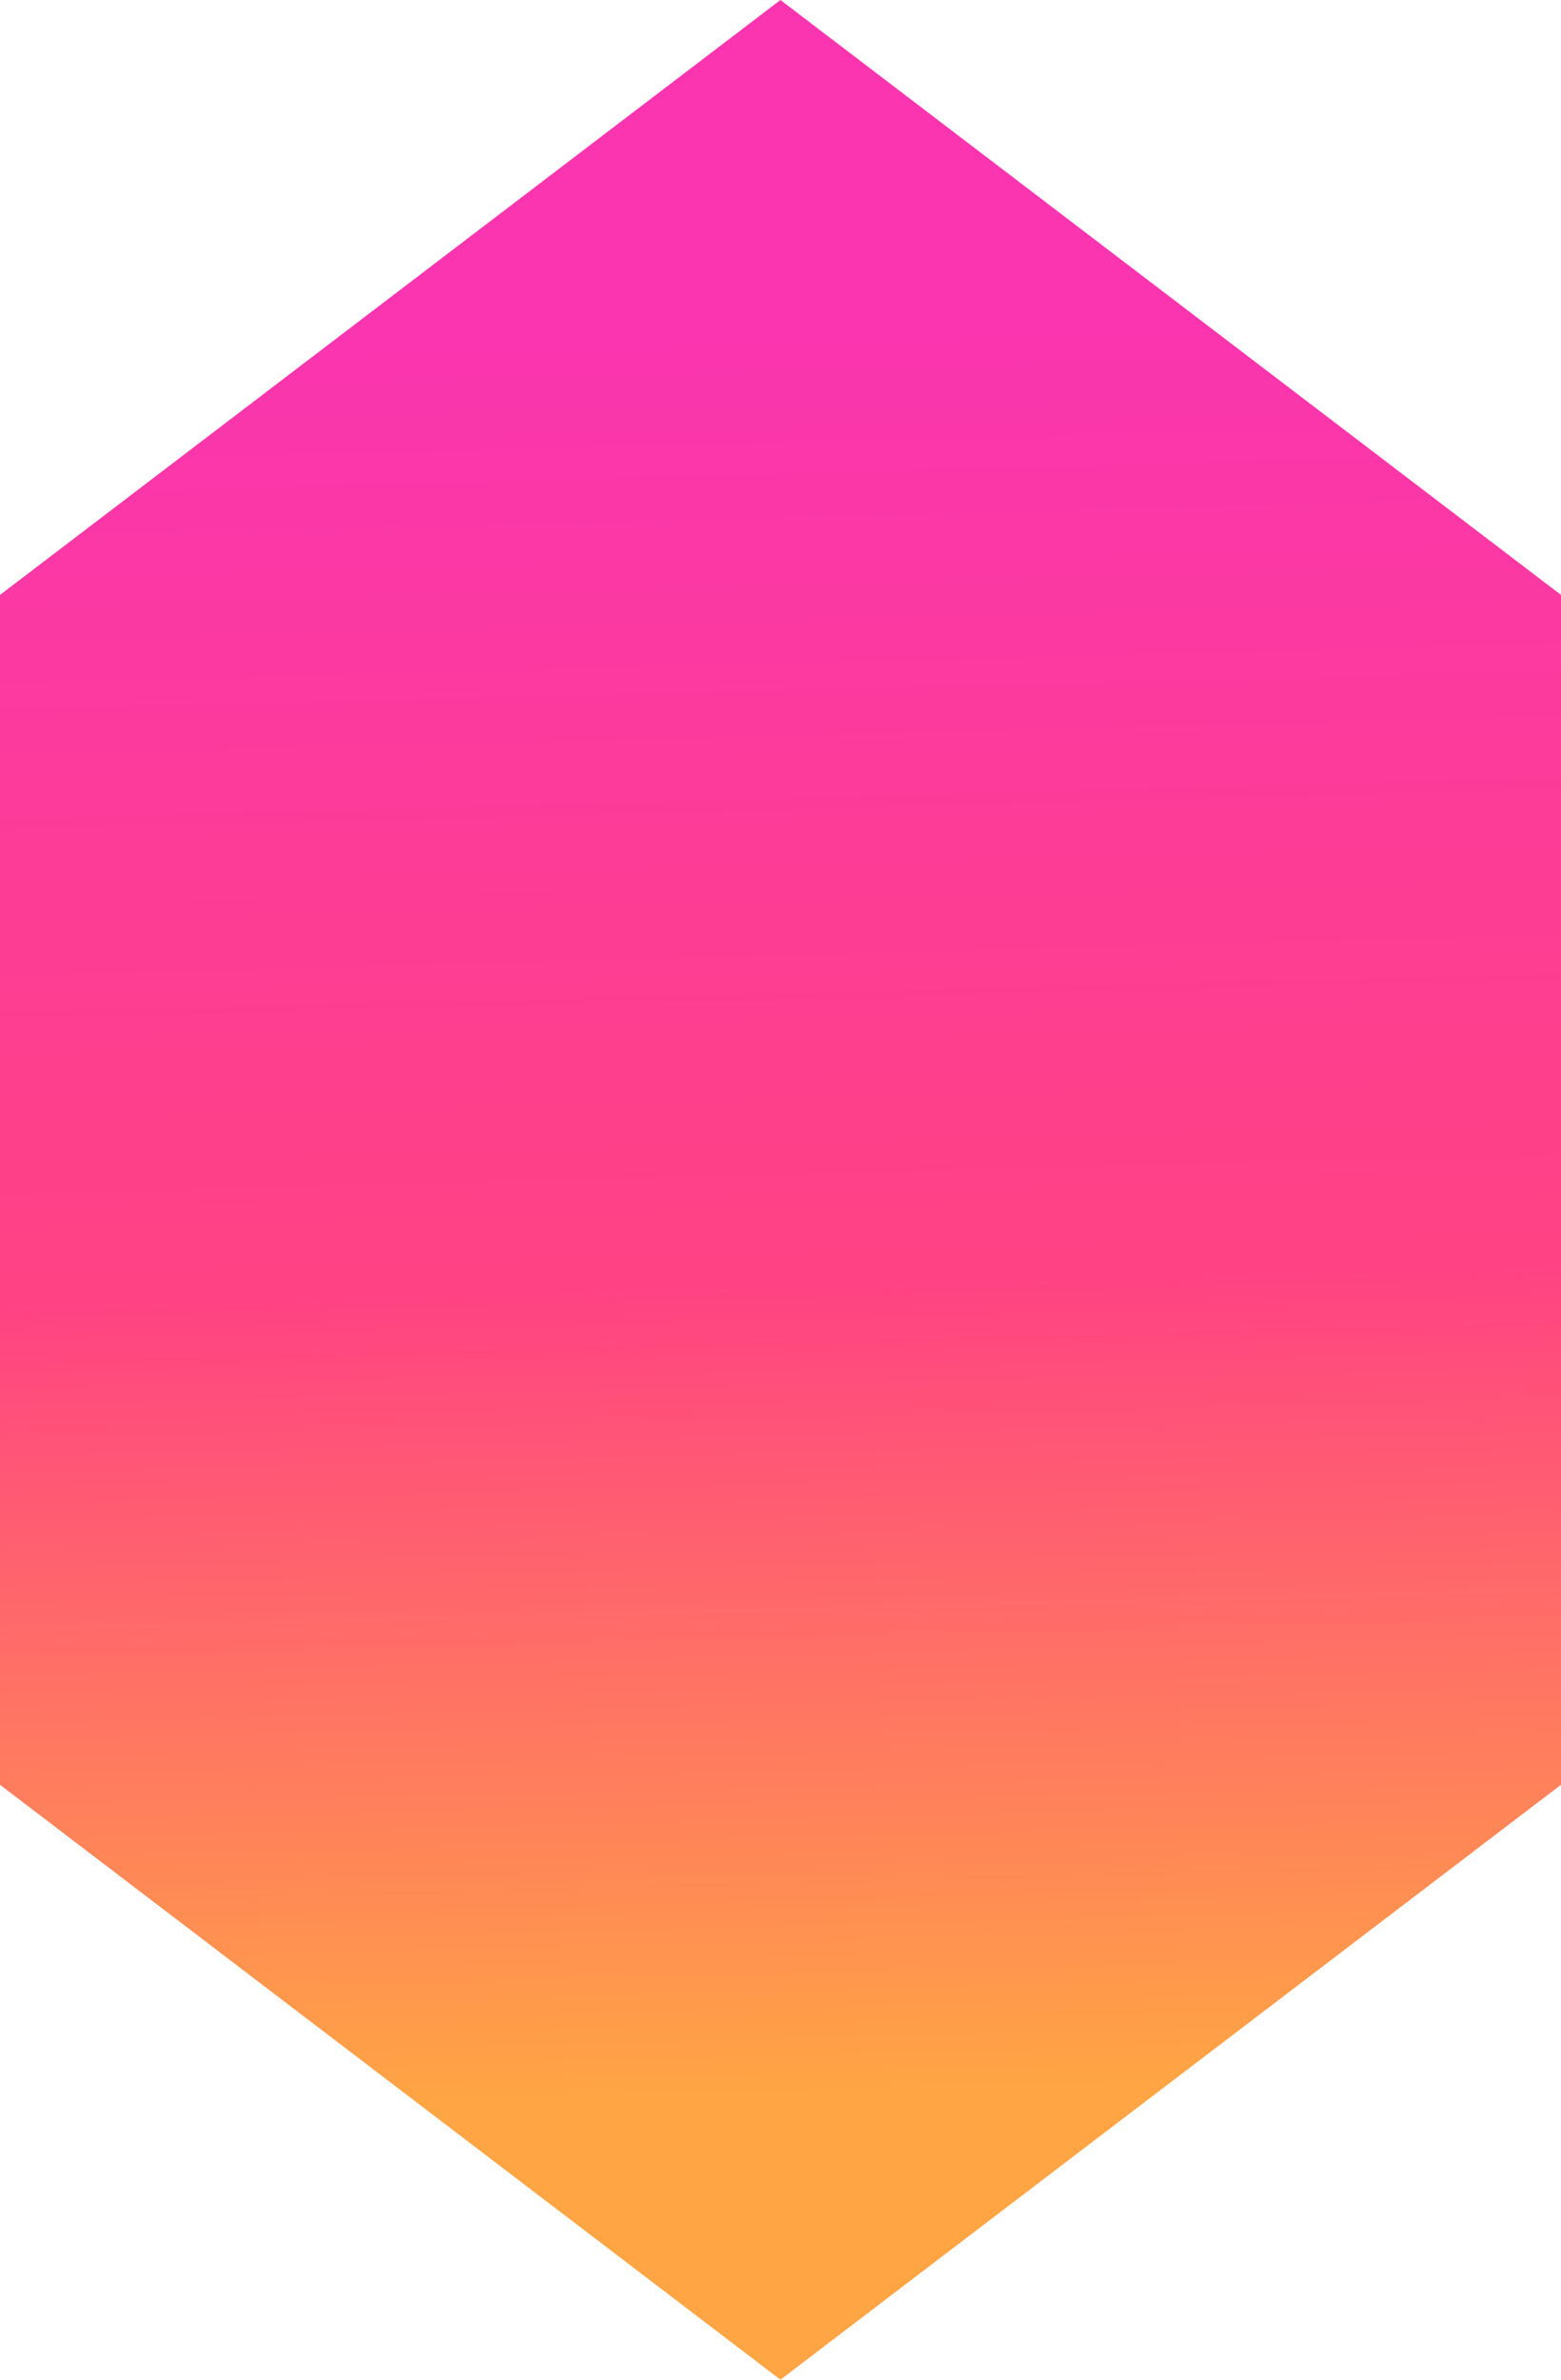 <svg width="21" height="32" viewBox="0 0 21 32" fill="none" xmlns="http://www.w3.org/2000/svg">
<path id="Vector" d="M21 24V8L10.499 0L0 8V24L10.499 32L21 24Z" fill="url(#paint0_linear_1_439)"/>
<defs>
<linearGradient id="paint0_linear_1_439" x1="6.622" y1="-0.229" x2="7.437" y2="31.753" gradientUnits="userSpaceOnUse">
<stop offset="0.15" stop-color="#FA35AF"/>
<stop offset="0.55" stop-color="#FF4283"/>
<stop offset="0.89" stop-color="#FFA544"/>
</linearGradient>
</defs>
</svg>
